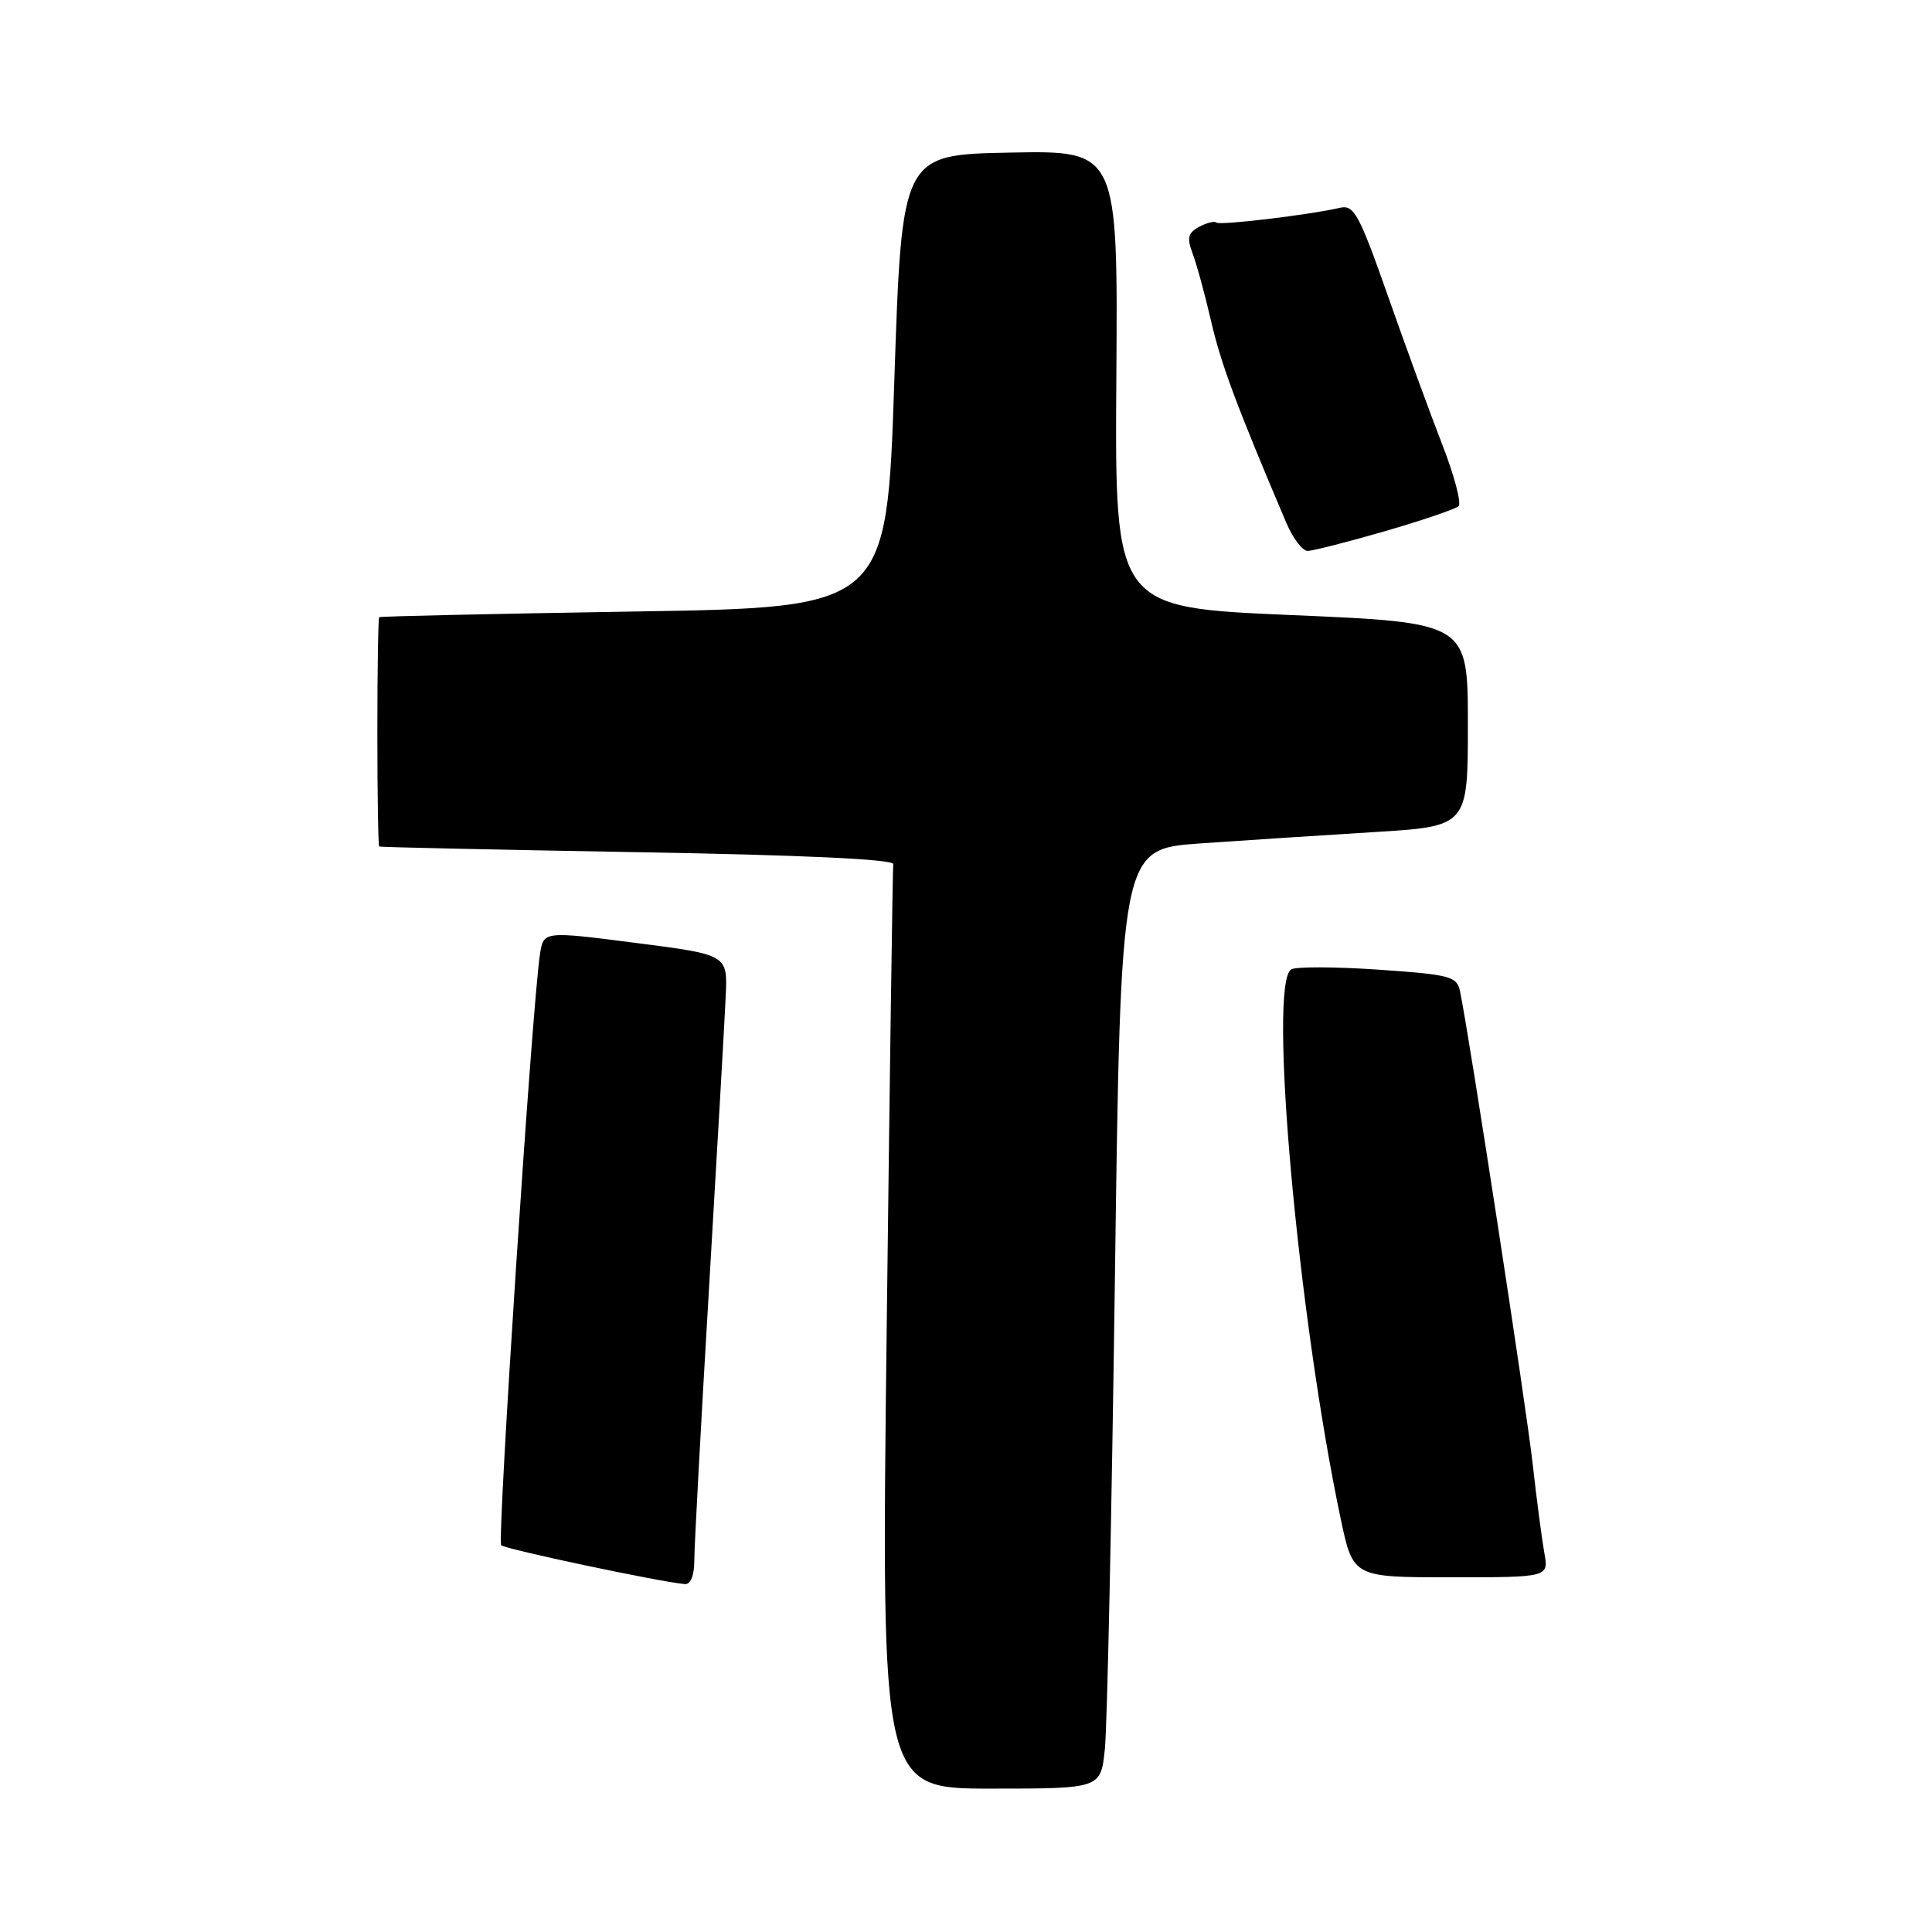 <?xml version="1.0" encoding="UTF-8" standalone="no"?>
<!DOCTYPE svg PUBLIC "-//W3C//DTD SVG 1.1//EN" "http://www.w3.org/Graphics/SVG/1.1/DTD/svg11.dtd" >
<svg xmlns="http://www.w3.org/2000/svg" xmlns:xlink="http://www.w3.org/1999/xlink" version="1.1" viewBox="0 0 256 256">
 <g >
 <path fill="currentColor"
d=" M 146.40 231.75 C 146.71 228.86 147.30 200.85 147.73 169.50 C 148.50 112.50 148.50 112.50 159.00 111.76 C 164.78 111.36 175.12 110.68 182.00 110.26 C 194.50 109.50 194.50 109.50 194.50 96.00 C 194.50 82.50 194.50 82.50 171.11 81.50 C 147.72 80.50 147.72 80.50 147.92 50.22 C 148.13 19.94 148.13 19.94 133.81 20.22 C 119.50 20.50 119.50 20.50 118.50 50.50 C 117.50 80.50 117.50 80.50 84.00 81.03 C 65.57 81.33 50.39 81.66 50.25 81.78 C 50.11 81.90 50.00 88.75 50.00 97.00 C 50.00 105.25 50.11 112.07 50.25 112.17 C 50.39 112.26 65.80 112.59 84.50 112.92 C 106.26 113.29 118.45 113.86 118.36 114.50 C 118.28 115.05 117.89 142.84 117.49 176.25 C 116.76 237.00 116.76 237.00 131.31 237.00 C 145.86 237.00 145.86 237.00 146.40 231.75 Z  M 92.00 206.74 C 92.00 204.95 92.88 188.64 93.96 170.49 C 95.03 152.35 96.03 135.03 96.16 132.00 C 96.42 126.50 96.42 126.50 84.22 124.94 C 72.02 123.37 72.02 123.37 71.55 126.44 C 70.50 133.24 65.85 204.18 66.41 204.75 C 66.95 205.28 87.45 209.62 90.75 209.90 C 91.52 209.96 92.00 208.74 92.00 206.74 Z  M 204.63 205.75 C 204.31 203.96 203.61 198.68 203.09 194.00 C 202.25 186.45 194.63 136.87 193.46 131.35 C 193.05 129.37 192.17 129.14 182.59 128.48 C 176.86 128.09 171.69 128.08 171.09 128.45 C 168.01 130.35 171.97 174.32 177.65 201.25 C 179.29 209.00 179.29 209.00 192.26 209.00 C 205.22 209.00 205.22 209.00 204.63 205.75 Z  M 183.50 70.39 C 188.45 68.95 192.84 67.46 193.26 67.08 C 193.68 66.69 192.71 63.03 191.12 58.94 C 189.53 54.85 186.29 46.00 183.93 39.28 C 180.10 28.38 179.41 27.11 177.57 27.53 C 173.49 28.48 161.57 29.90 161.16 29.49 C 160.93 29.26 159.91 29.51 158.90 30.05 C 157.42 30.85 157.25 31.52 158.01 33.54 C 158.54 34.91 159.65 38.98 160.48 42.57 C 161.80 48.28 163.86 53.79 170.43 69.25 C 171.31 71.31 172.58 73.00 173.26 73.00 C 173.94 73.00 178.55 71.82 183.50 70.39 Z "/>
</g>
</svg>